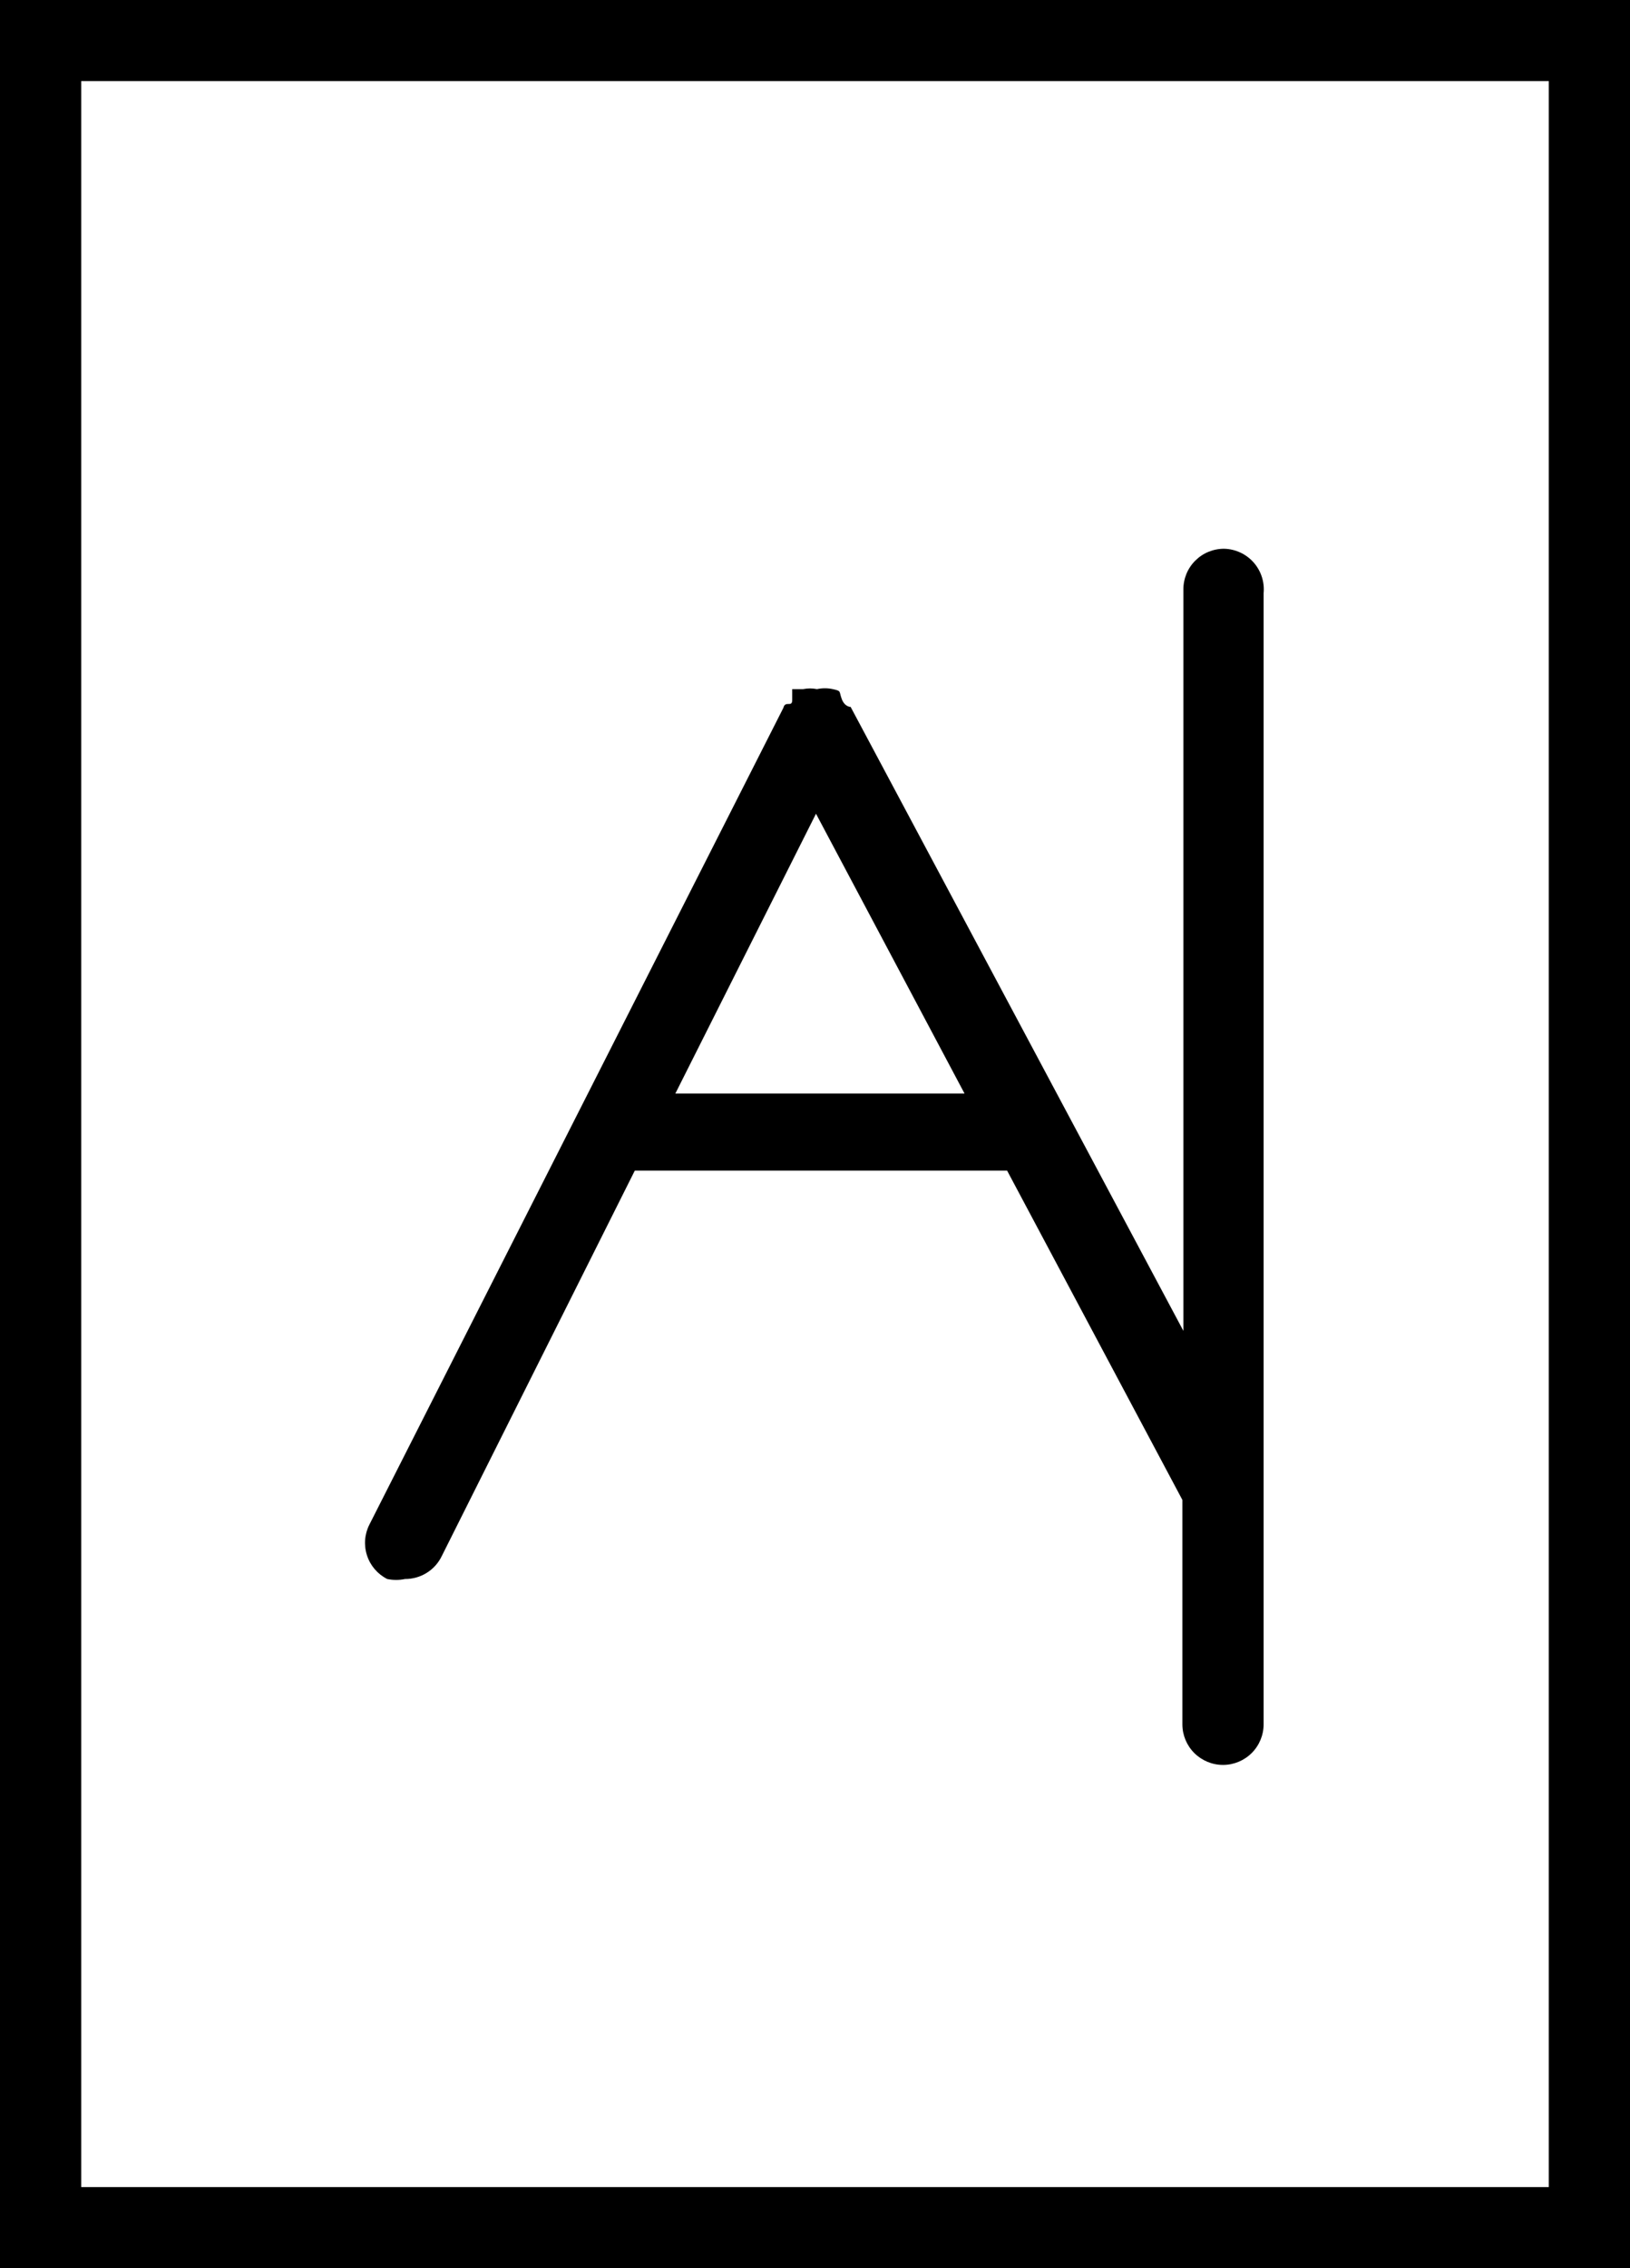 <svg width="46" height="64" viewBox="0 0 46 64" xmlns="http://www.w3.org/2000/svg">
<path d="M0 64H46V0H0V64ZM2.292 2.288H43.708V61.712H2.292V2.288Z"/>
<path d="M34.542 15.484C34.391 15.484 34.242 15.514 34.103 15.571C33.964 15.628 33.838 15.713 33.732 15.819C33.625 15.925 33.541 16.051 33.483 16.19C33.426 16.329 33.396 16.477 33.396 16.628V37.552L24.006 19.948C24.006 19.948 23.838 19.948 23.755 19.724C23.671 19.501 23.755 19.501 23.503 19.445C23.356 19.413 23.203 19.413 23.056 19.445C22.927 19.419 22.794 19.419 22.665 19.445H22.357C22.357 19.445 22.357 19.529 22.357 19.752C22.357 19.976 22.162 19.752 22.106 19.976L10.424 43.02C10.287 43.29 10.264 43.603 10.358 43.891C10.452 44.179 10.657 44.417 10.927 44.554C11.093 44.589 11.264 44.589 11.43 44.554C11.646 44.555 11.857 44.496 12.04 44.382C12.223 44.269 12.37 44.106 12.464 43.913L17.914 33.032H28.422L33.368 42.323V48.656C33.368 48.959 33.489 49.25 33.704 49.465C33.919 49.679 34.21 49.8 34.514 49.8C34.818 49.8 35.109 49.679 35.324 49.465C35.539 49.25 35.66 48.959 35.66 48.656V16.739C35.675 16.582 35.658 16.424 35.609 16.274C35.56 16.124 35.481 15.986 35.376 15.868C35.271 15.75 35.143 15.655 34.999 15.589C34.856 15.523 34.7 15.487 34.542 15.484ZM19.059 30.856L23.028 22.961L27.22 30.856H19.059Z"/>
</svg>

